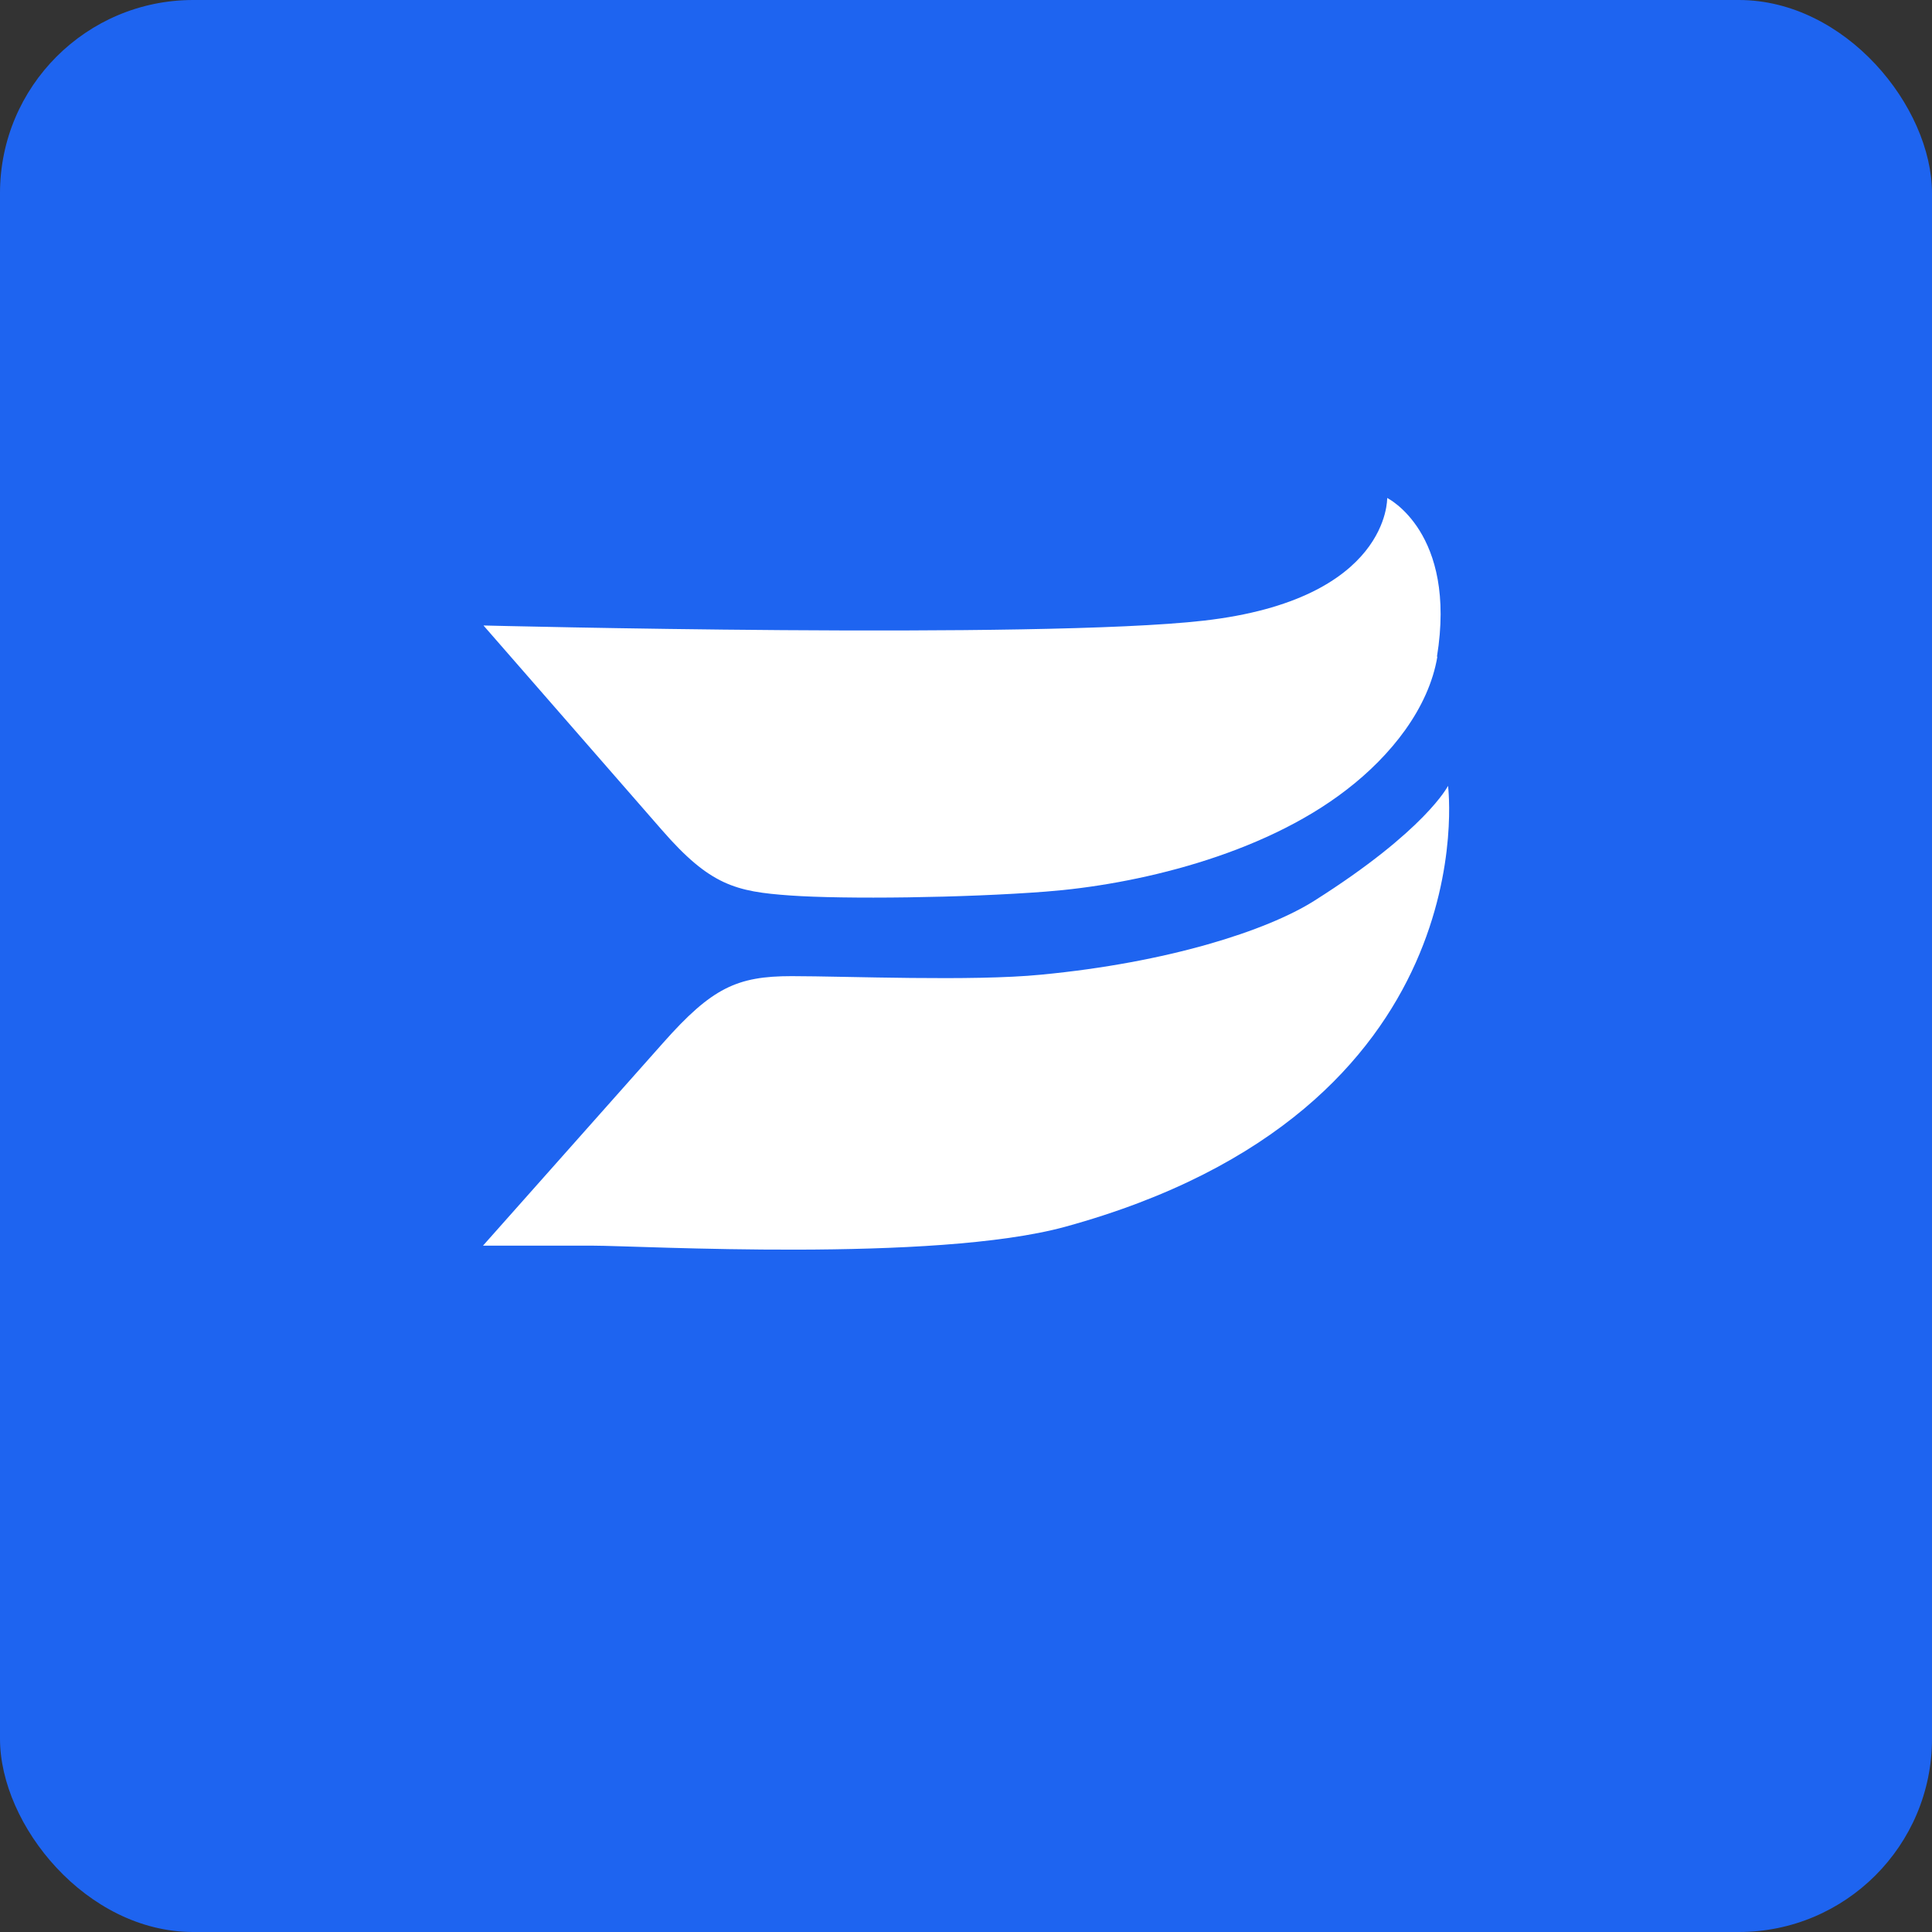 <?xml version="1.0" encoding="UTF-8"?><svg id="design" xmlns="http://www.w3.org/2000/svg" viewBox="0 0 40 40"><rect x="0" y="0" width="40" height="40" fill="#333333" stroke="none"/><defs><style>.cls-1{fill:#fff;}.cls-2{fill:#1e64f0;}</style></defs><rect class="cls-2" width="40" height="40" rx="4" ry="4"/><path id="Wistia_Flags_Brand_Blue" class="cls-1" d="M22.05,25.4c-2.71,.74-8.8,.39-9.78,.39s-2.27,0-2.27,0l3.73-4.2c1.01-1.14,1.53-1.38,2.66-1.38s3.74,.11,5.16-.03c2.63-.25,4.68-.91,5.66-1.53,2.31-1.46,2.77-2.38,2.77-2.38,0,0,.86,6.72-7.93,9.13Zm7.7-11.8c.42-2.58-1.03-3.29-1.03-3.29,0,0,.06,2.1-3.8,2.54-3.42,.39-14.91,.1-14.91,.1l3.69,4.23c1,1.15,1.53,1.28,2.66,1.36,1.12,.08,3.61,.05,5.29-.08,1.84-.14,4.46-.74,6.23-2.11,.91-.7,1.7-1.68,1.88-2.76Z"/></svg>